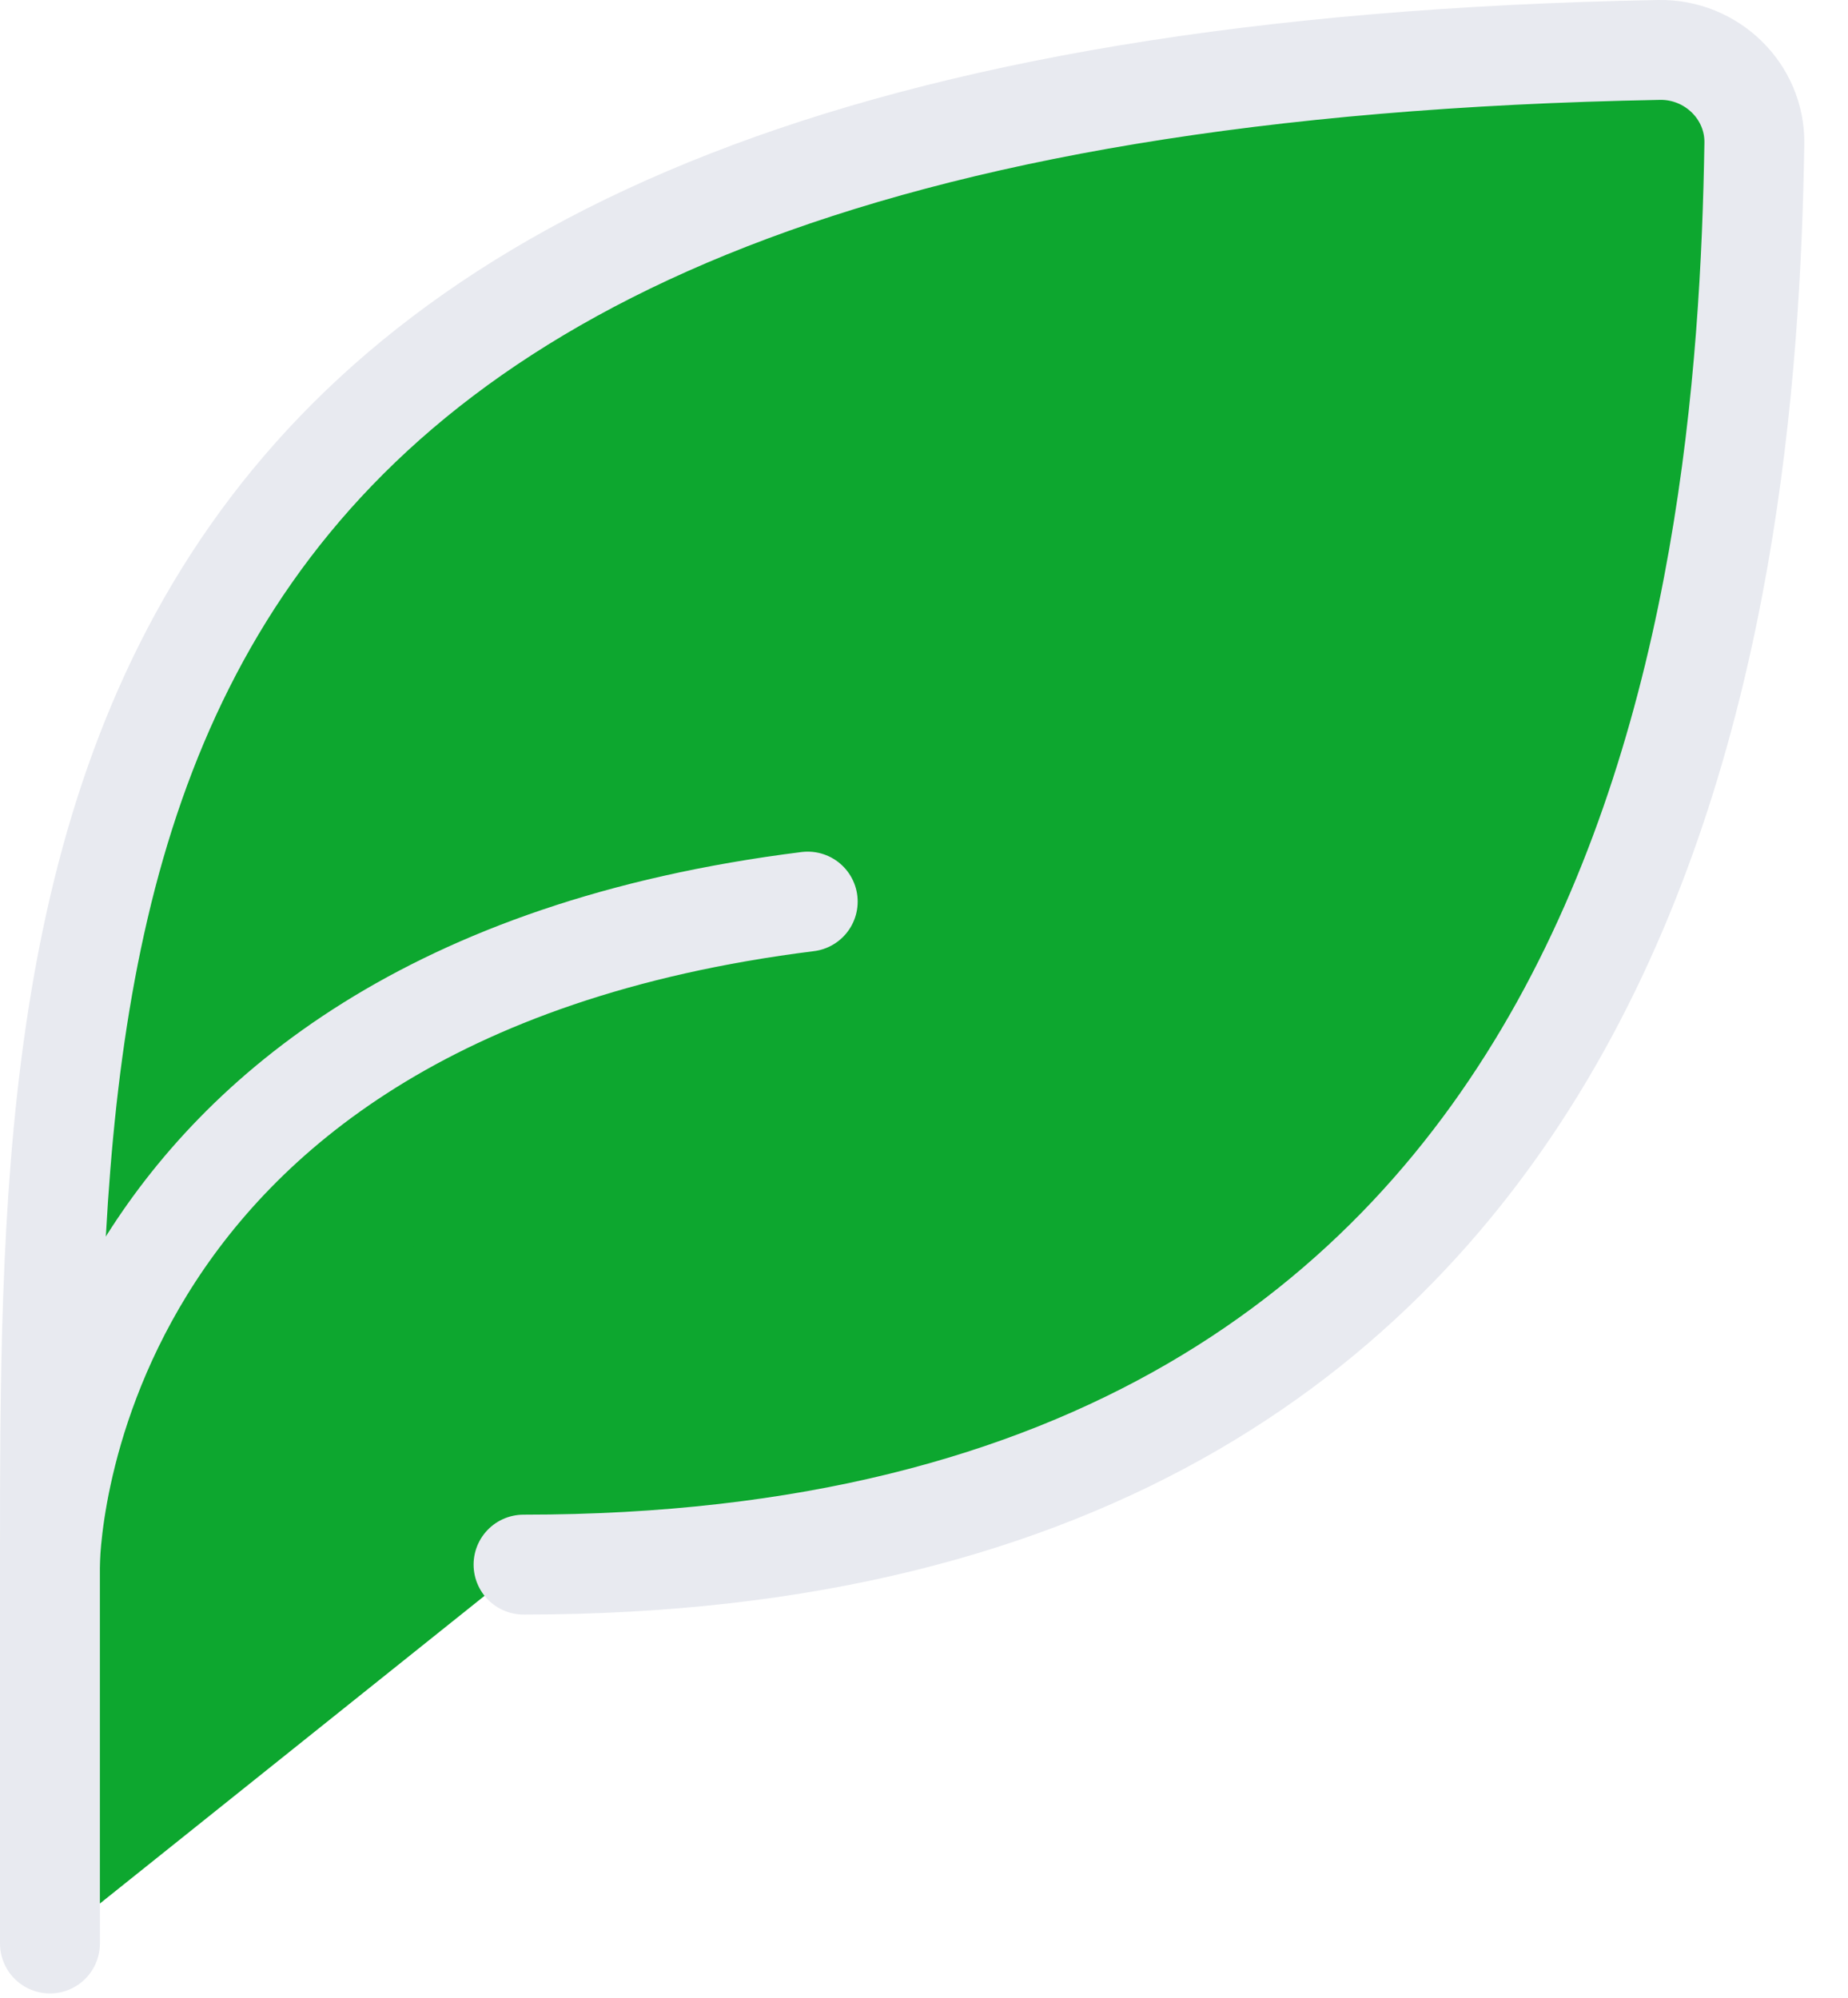 <svg width="37" height="40" viewBox="0 0 37 40" fill="none" xmlns="http://www.w3.org/2000/svg">
<path d="M10.482 31.327C33.154 31.327 34.98 12.038 35.125 2.873C35.142 1.826 34.265 0.981 33.217 1C1 1.592 1 17.211 1 31.327V38.913" fill="#0DA72F"/>
<path d="M10.482 31.327C33.154 31.327 34.98 12.038 35.125 2.873C35.142 1.826 34.265 0.981 33.218 1C1 1.592 1 17.211 1 31.327V38.913" stroke="#E8EAF0" stroke-width="2" stroke-linecap="round" stroke-linejoin="round"/>
<path d="M1 31.327C1 31.327 1 19.948 16.172 18.052L1 31.327Z" fill="#0DA72F"/>
<path d="M1 31.327C1 31.327 1 19.948 16.172 18.052" stroke="#E8EAF0" stroke-width="2" stroke-linecap="round" stroke-linejoin="round"/>
</svg>
